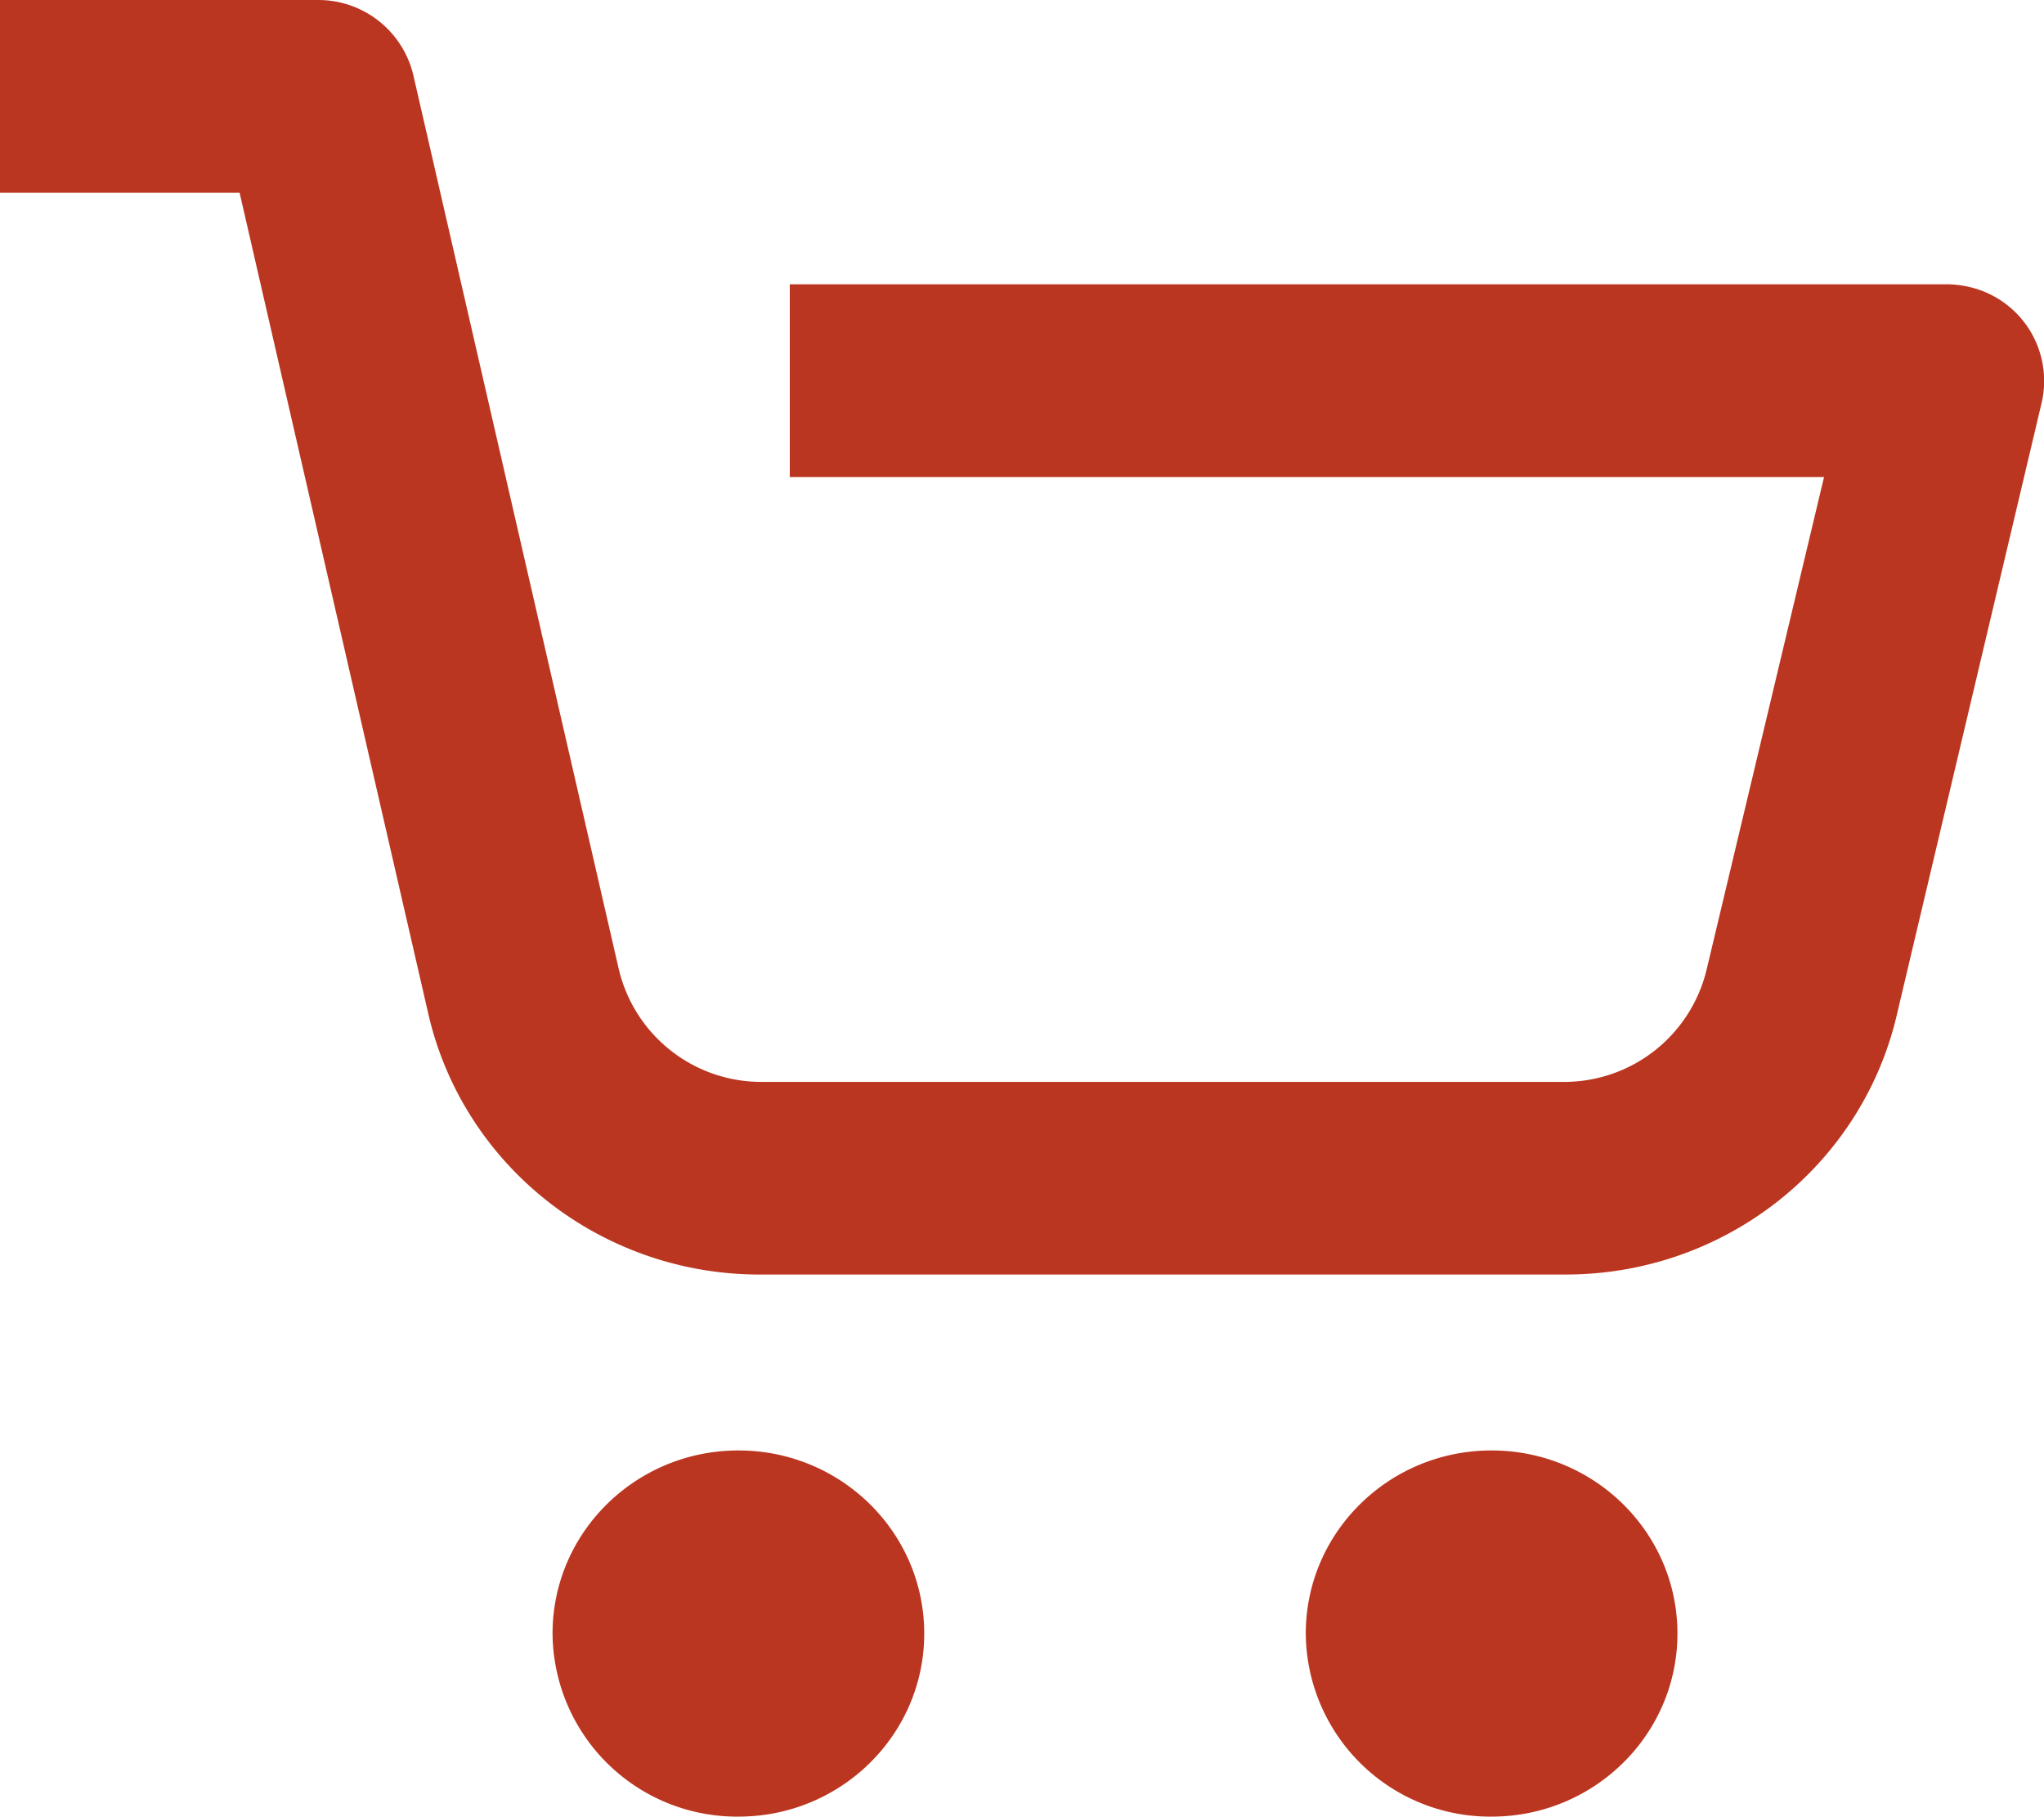 <svg xmlns="http://www.w3.org/2000/svg" width="18" height="16" viewBox="0 0 18 16"><g><g><path fill="#bb3620" d="M6.503 12.771c.904 0 1.636.722 1.636 1.612 0 .89-.732 1.612-1.636 1.612a1.624 1.624 0 0 1-1.637-1.612c0-.89.733-1.612 1.637-1.612zm6.632 0c.904 0 1.637.722 1.637 1.612 0 .89-.733 1.612-1.637 1.612a1.624 1.624 0 0 1-1.636-1.612c0-.89.732-1.612 1.636-1.612zm4.2-10.246a.849.849 0 0 1 .645 1.018L16.71 8.91c-.304 1.353-1.522 2.315-2.929 2.312H6.718c-1.414.013-2.645-.952-2.95-2.312L2.11 1.697H0V0h2.8a.86.86 0 0 1 .839.658l1.809 7.87a1.29 1.29 0 0 0 1.27.998h7.063a1.29 1.29 0 0 0 1.25-.998L16.063 4.2H6.955V2.503H17.14c.066 0 .131.008.195.022z"/></g></g></svg>